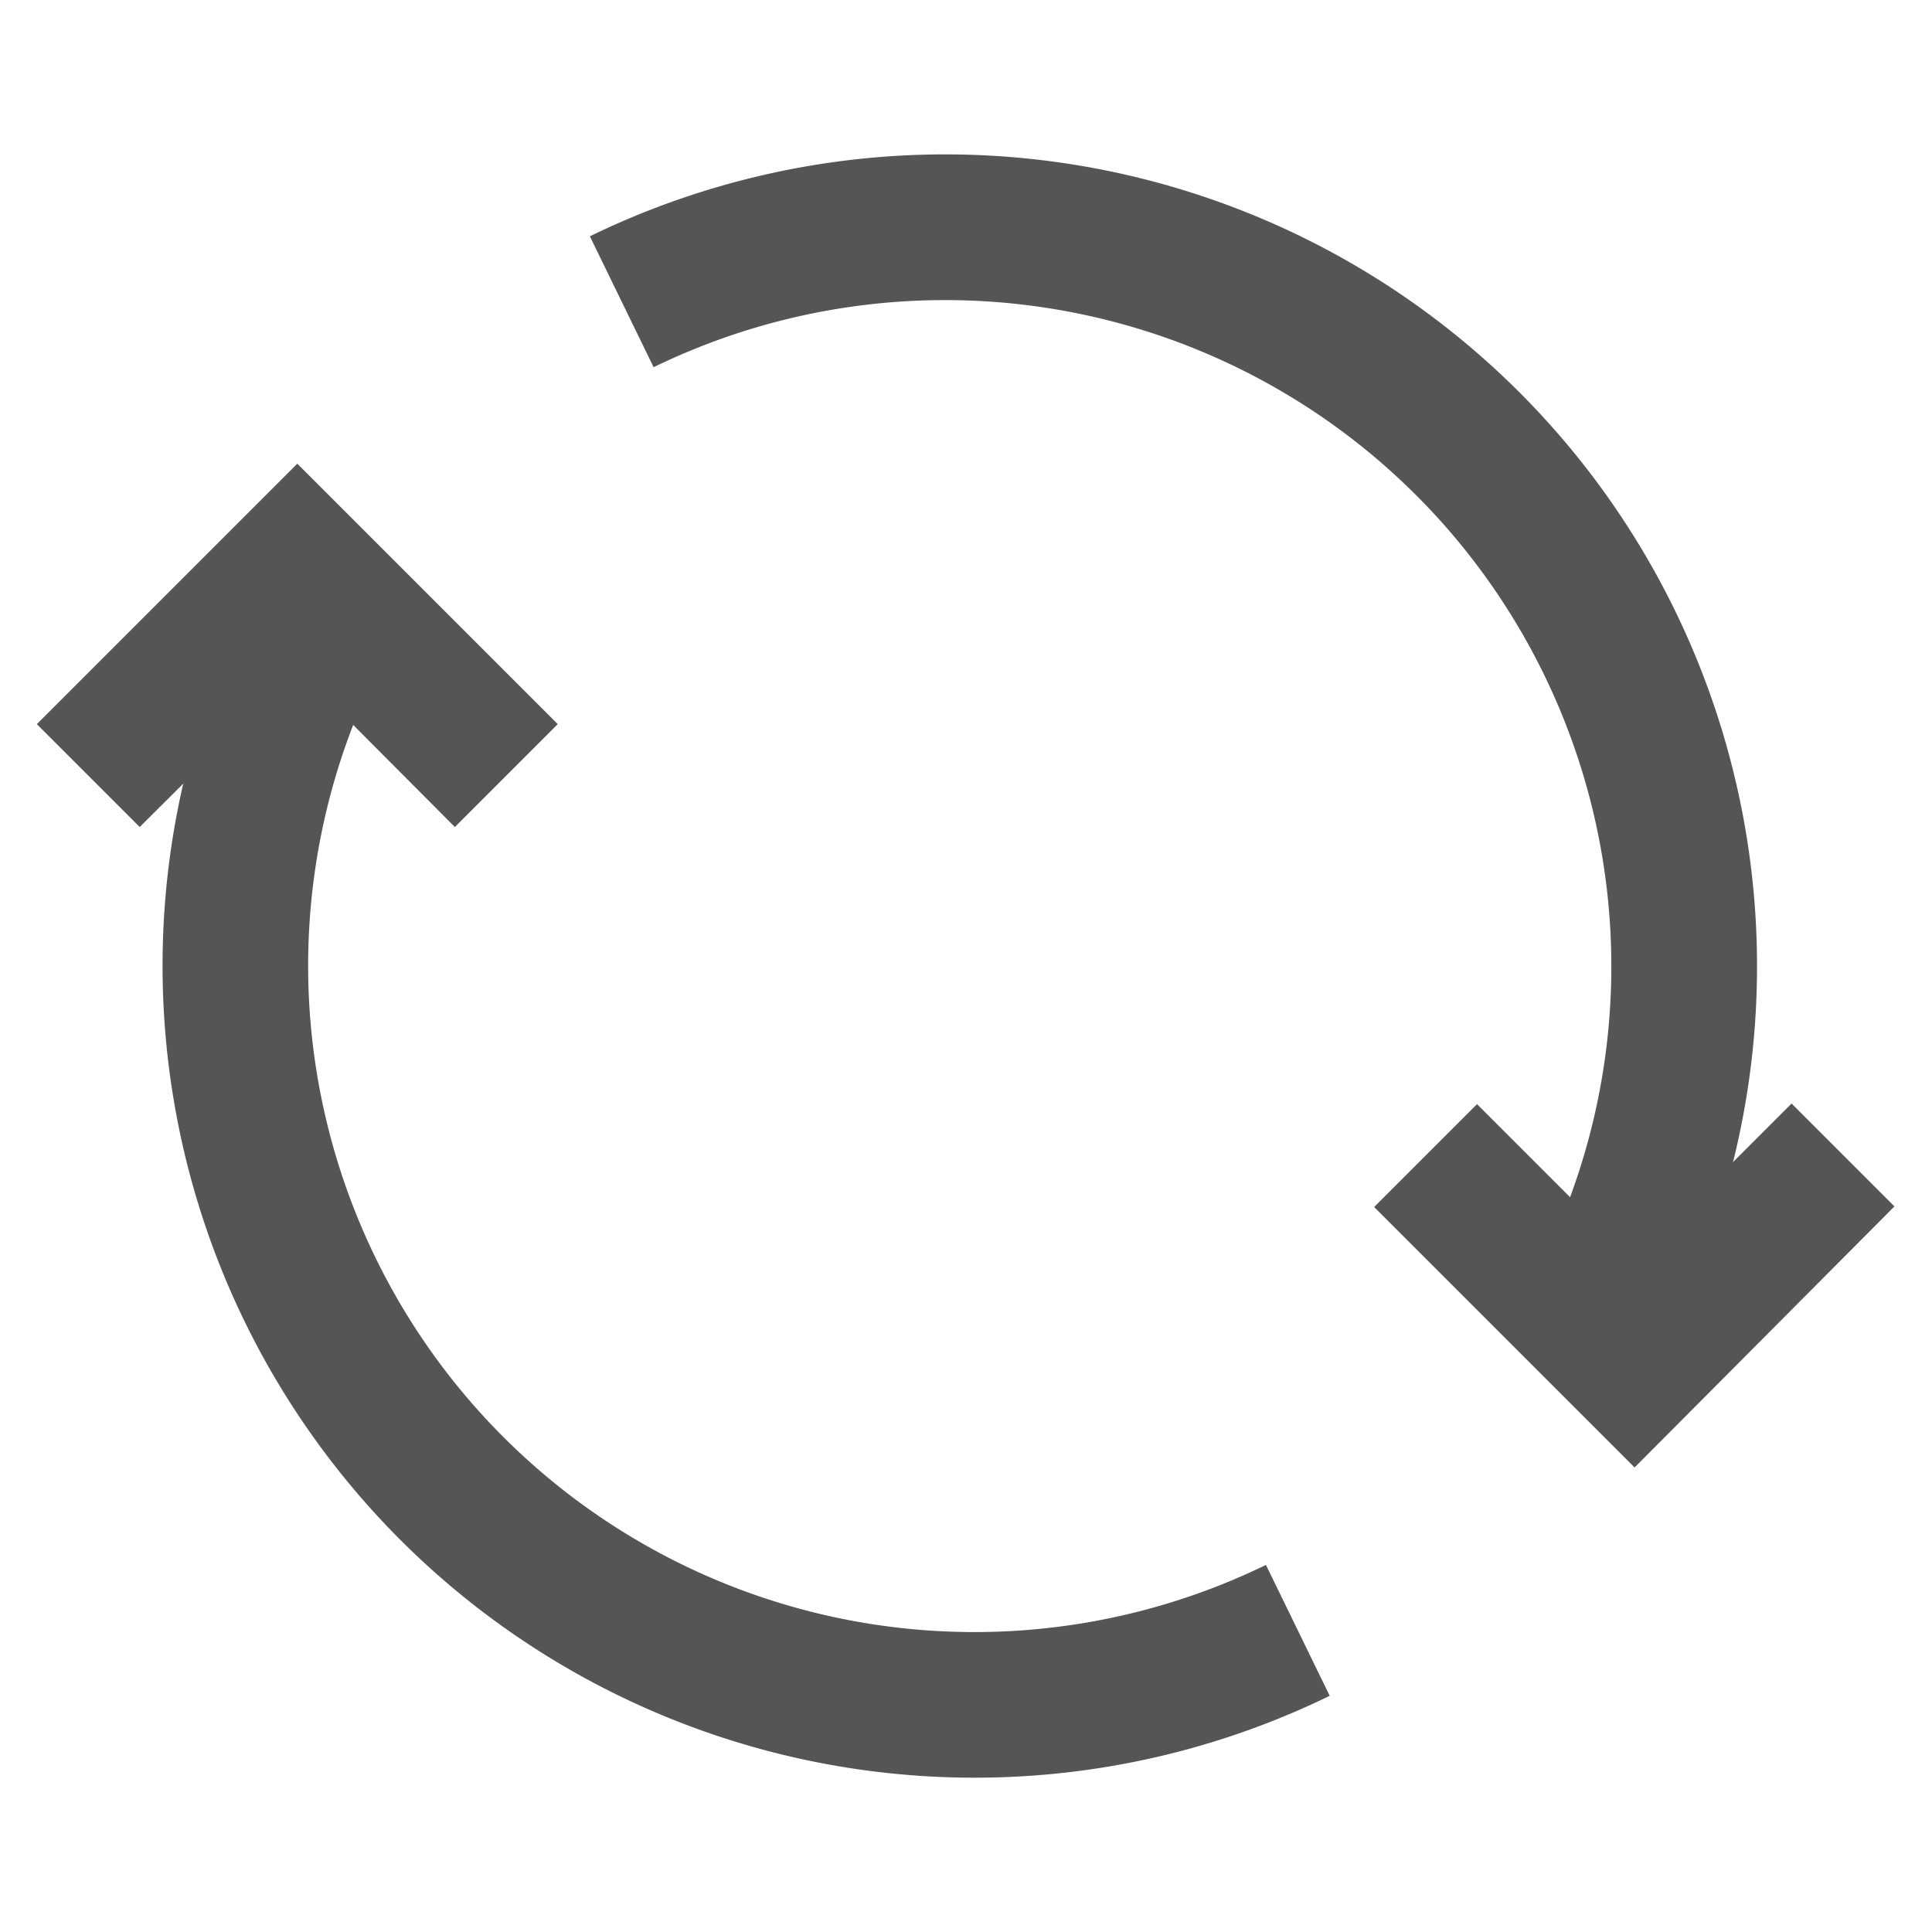 <svg xmlns="http://www.w3.org/2000/svg" id="icon_refresh" width="16" height="16" viewBox="0 0 16 16">
    <defs>
        <style>
            .cls-2{fill:#555}
        </style>
    </defs>
    <g id="Group_602" transform="translate(-190.753 -107.218)">
        <path id="Path_366" d="M202.107 133.833a6.724 6.724 0 0 1-6.049-9.666l1.084.528a5.518 5.518 0 0 0 7.376 7.376l.528 1.084a6.706 6.706 0 0 1-2.939.678z" class="cls-2" transform="translate(-3.281 -11.893)"/>
        <path id="Path_367" d="M219.038 118.166l-1.083-.528a5.518 5.518 0 0 0-7.374-7.379l-.528-1.084a6.723 6.723 0 0 1 8.986 8.991z" class="cls-2" transform="translate(-14.415)"/>
        <path id="Path_368" d="M191.91 122.126l-.852-.852 2.157-2.157 2.157 2.157-.852.852-1.3-1.305z" class="cls-2" transform="translate(0 -8.059)"/>
        <path id="Path_369" d="M239.157 144.131L237 141.974l.852-.852 1.3 1.3 1.305-1.305.852.852z" class="cls-2" transform="translate(-34.867 -24.76)"/>
    </g>
</svg>
